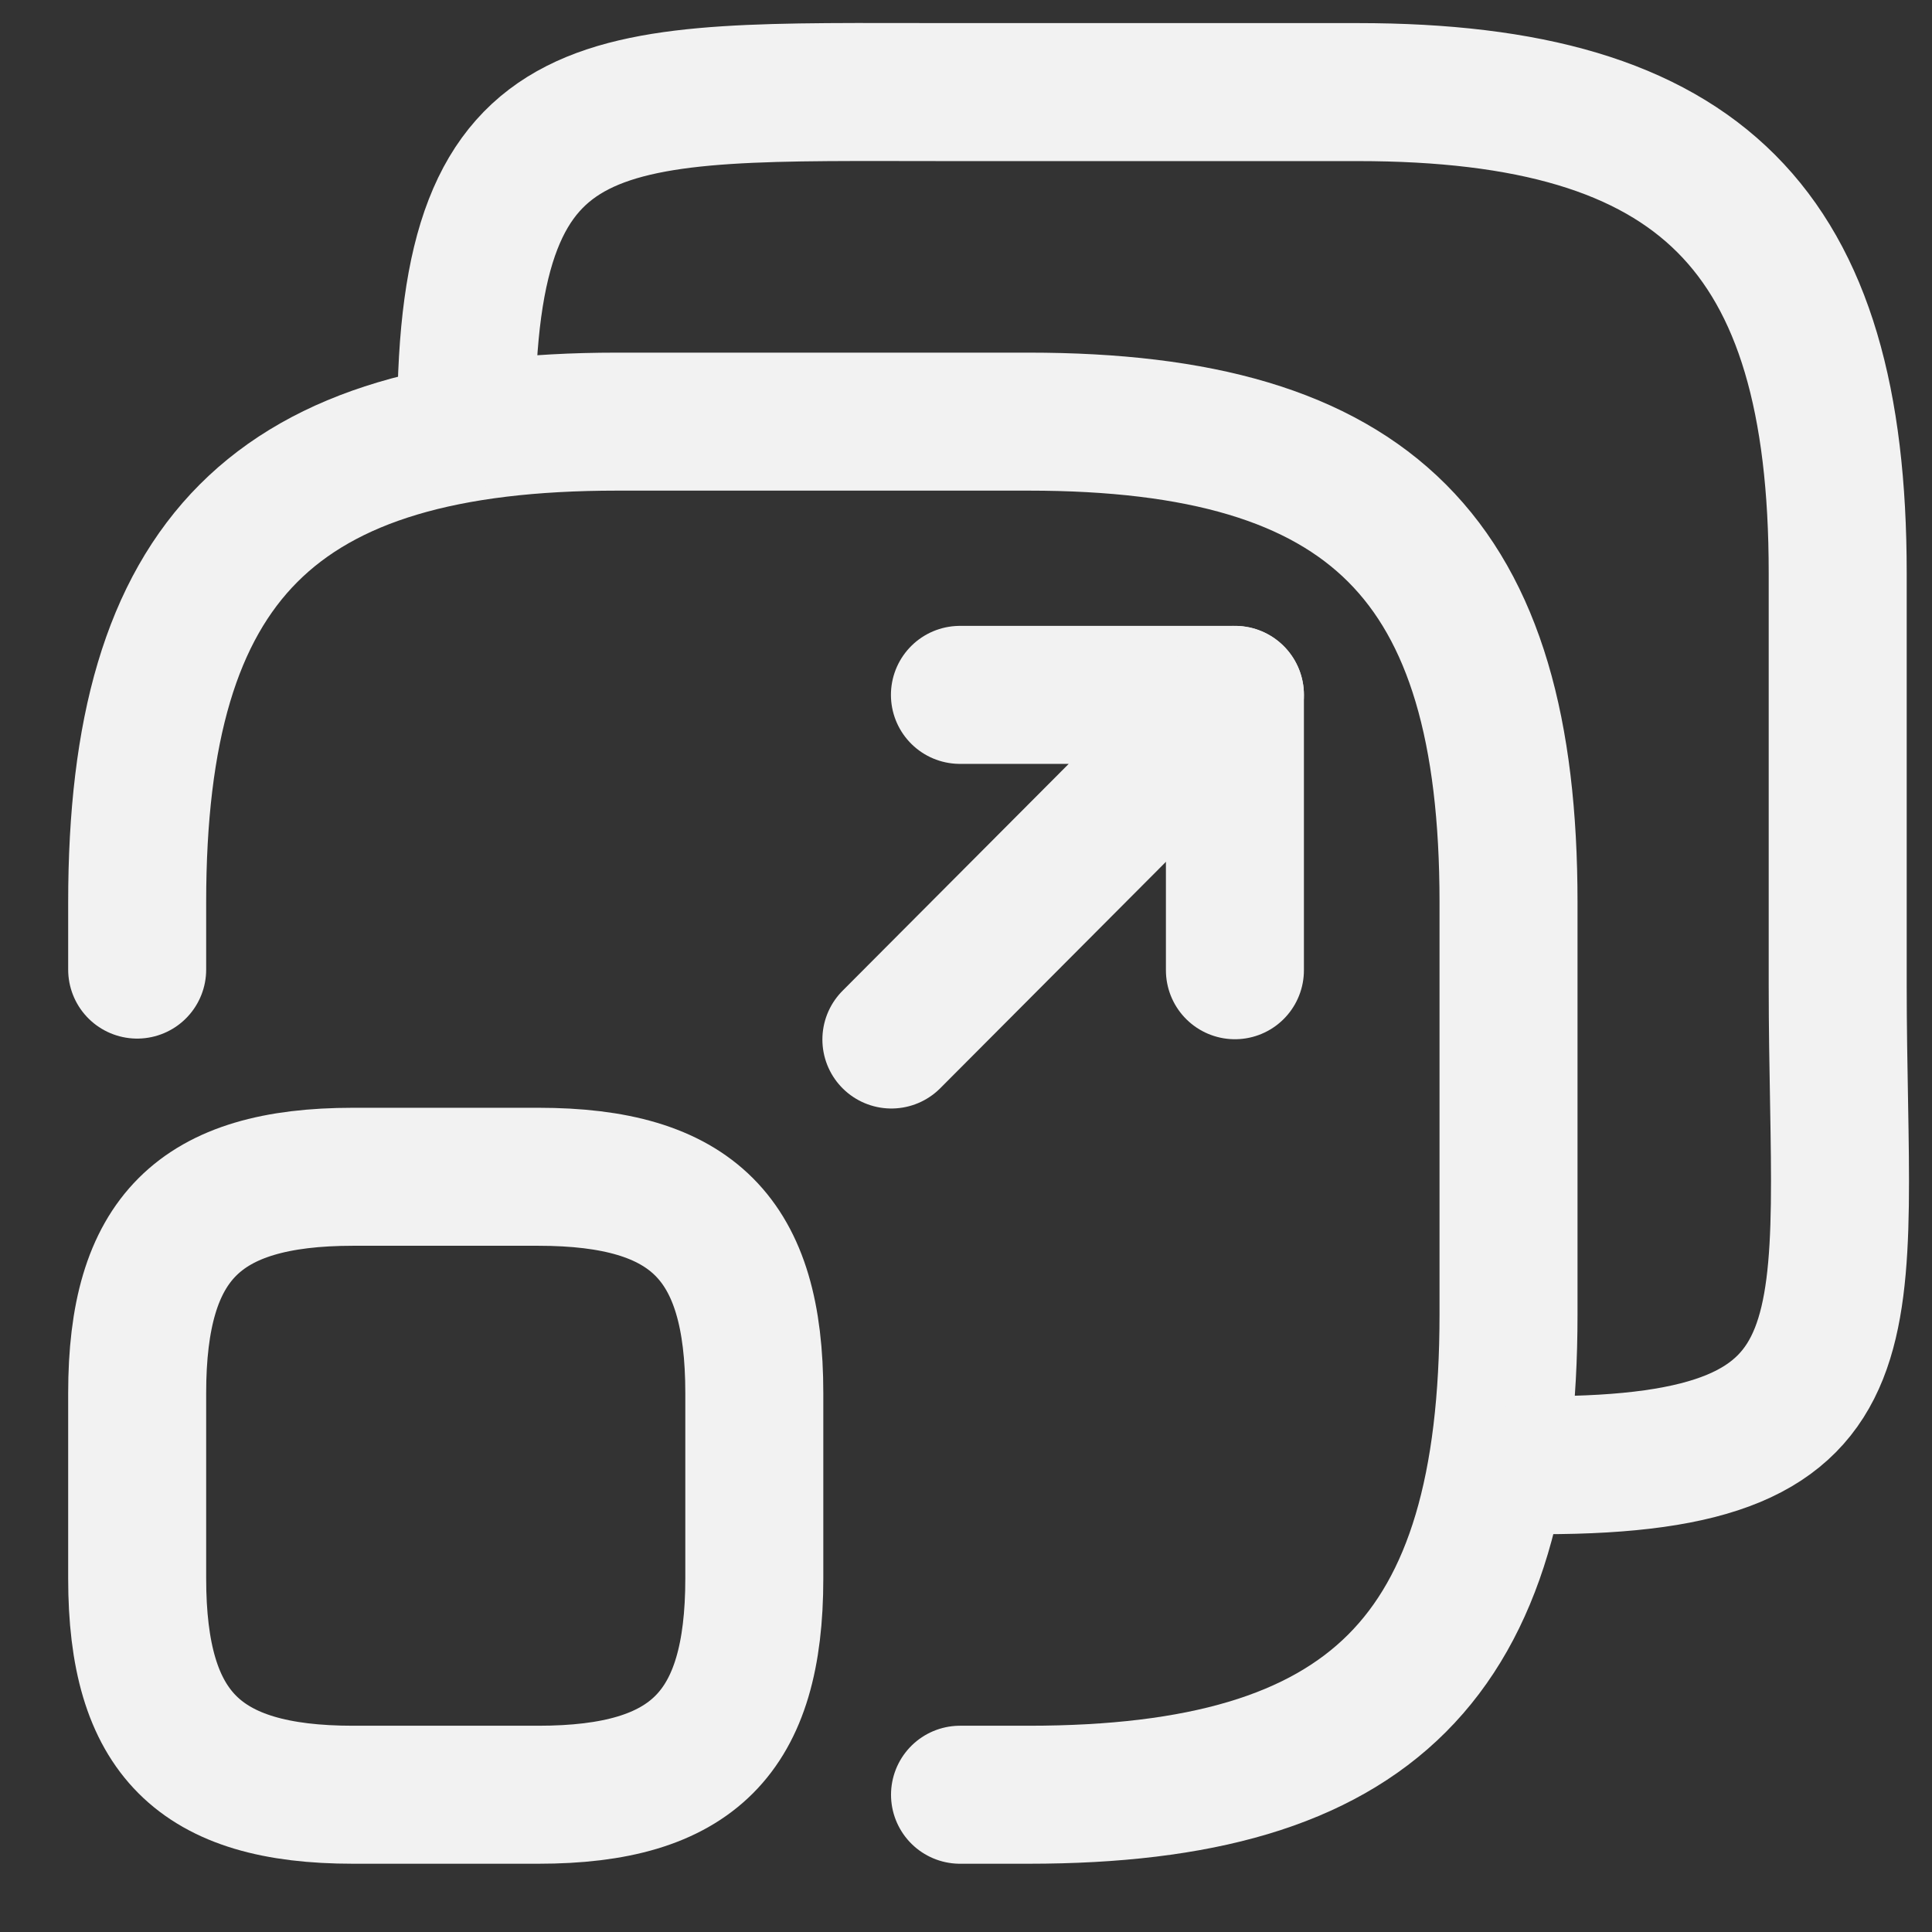 <svg width="21" height="21" viewBox="0 0 21 21" fill="none" xmlns="http://www.w3.org/2000/svg">
<rect x="0" y="0" width="21" height="21" fill="#333333" stroke="none"/>
<path d="M1.491 10.539V9.807C1.491 6.076 2.981 4.583 6.708 4.583H11.18C14.907 4.583 16.397 6.076 16.397 9.807V14.285C16.397 18.016 14.907 19.508 11.18 19.508H10.435" stroke="#F2F2F2" stroke-width="1.5" stroke-linecap="round" stroke-linejoin="round"/>
<path d="M5.068 4.571C5.068 0.84 6.559 1.001 10.286 1.001H14.758C18.484 1.001 19.975 2.493 19.975 6.225V10.702C19.975 14.433 20.498 15.926 16.772 15.926" stroke="#F2F2F2" stroke-width="1.5" stroke-linecap="round" stroke-linejoin="round"/>
<path d="M9.689 11.299L13.423 7.553H10.434" stroke="#F2F2F2" stroke-width="1.5" stroke-linecap="round" stroke-linejoin="round"/>
<path d="M13.423 7.553V10.546" stroke="#F2F2F2" stroke-width="1.5" stroke-linecap="round" stroke-linejoin="round"/>
<path d="M8.199 15.142V17.157C8.199 18.836 7.528 19.508 5.851 19.508H3.838C2.162 19.508 1.491 18.836 1.491 17.157V15.142C1.491 13.463 2.162 12.791 3.838 12.791H5.851C7.528 12.791 8.199 13.463 8.199 15.142Z" stroke="#F2F2F2" stroke-width="1.5" stroke-linecap="round" stroke-linejoin="round"/>
</svg>
